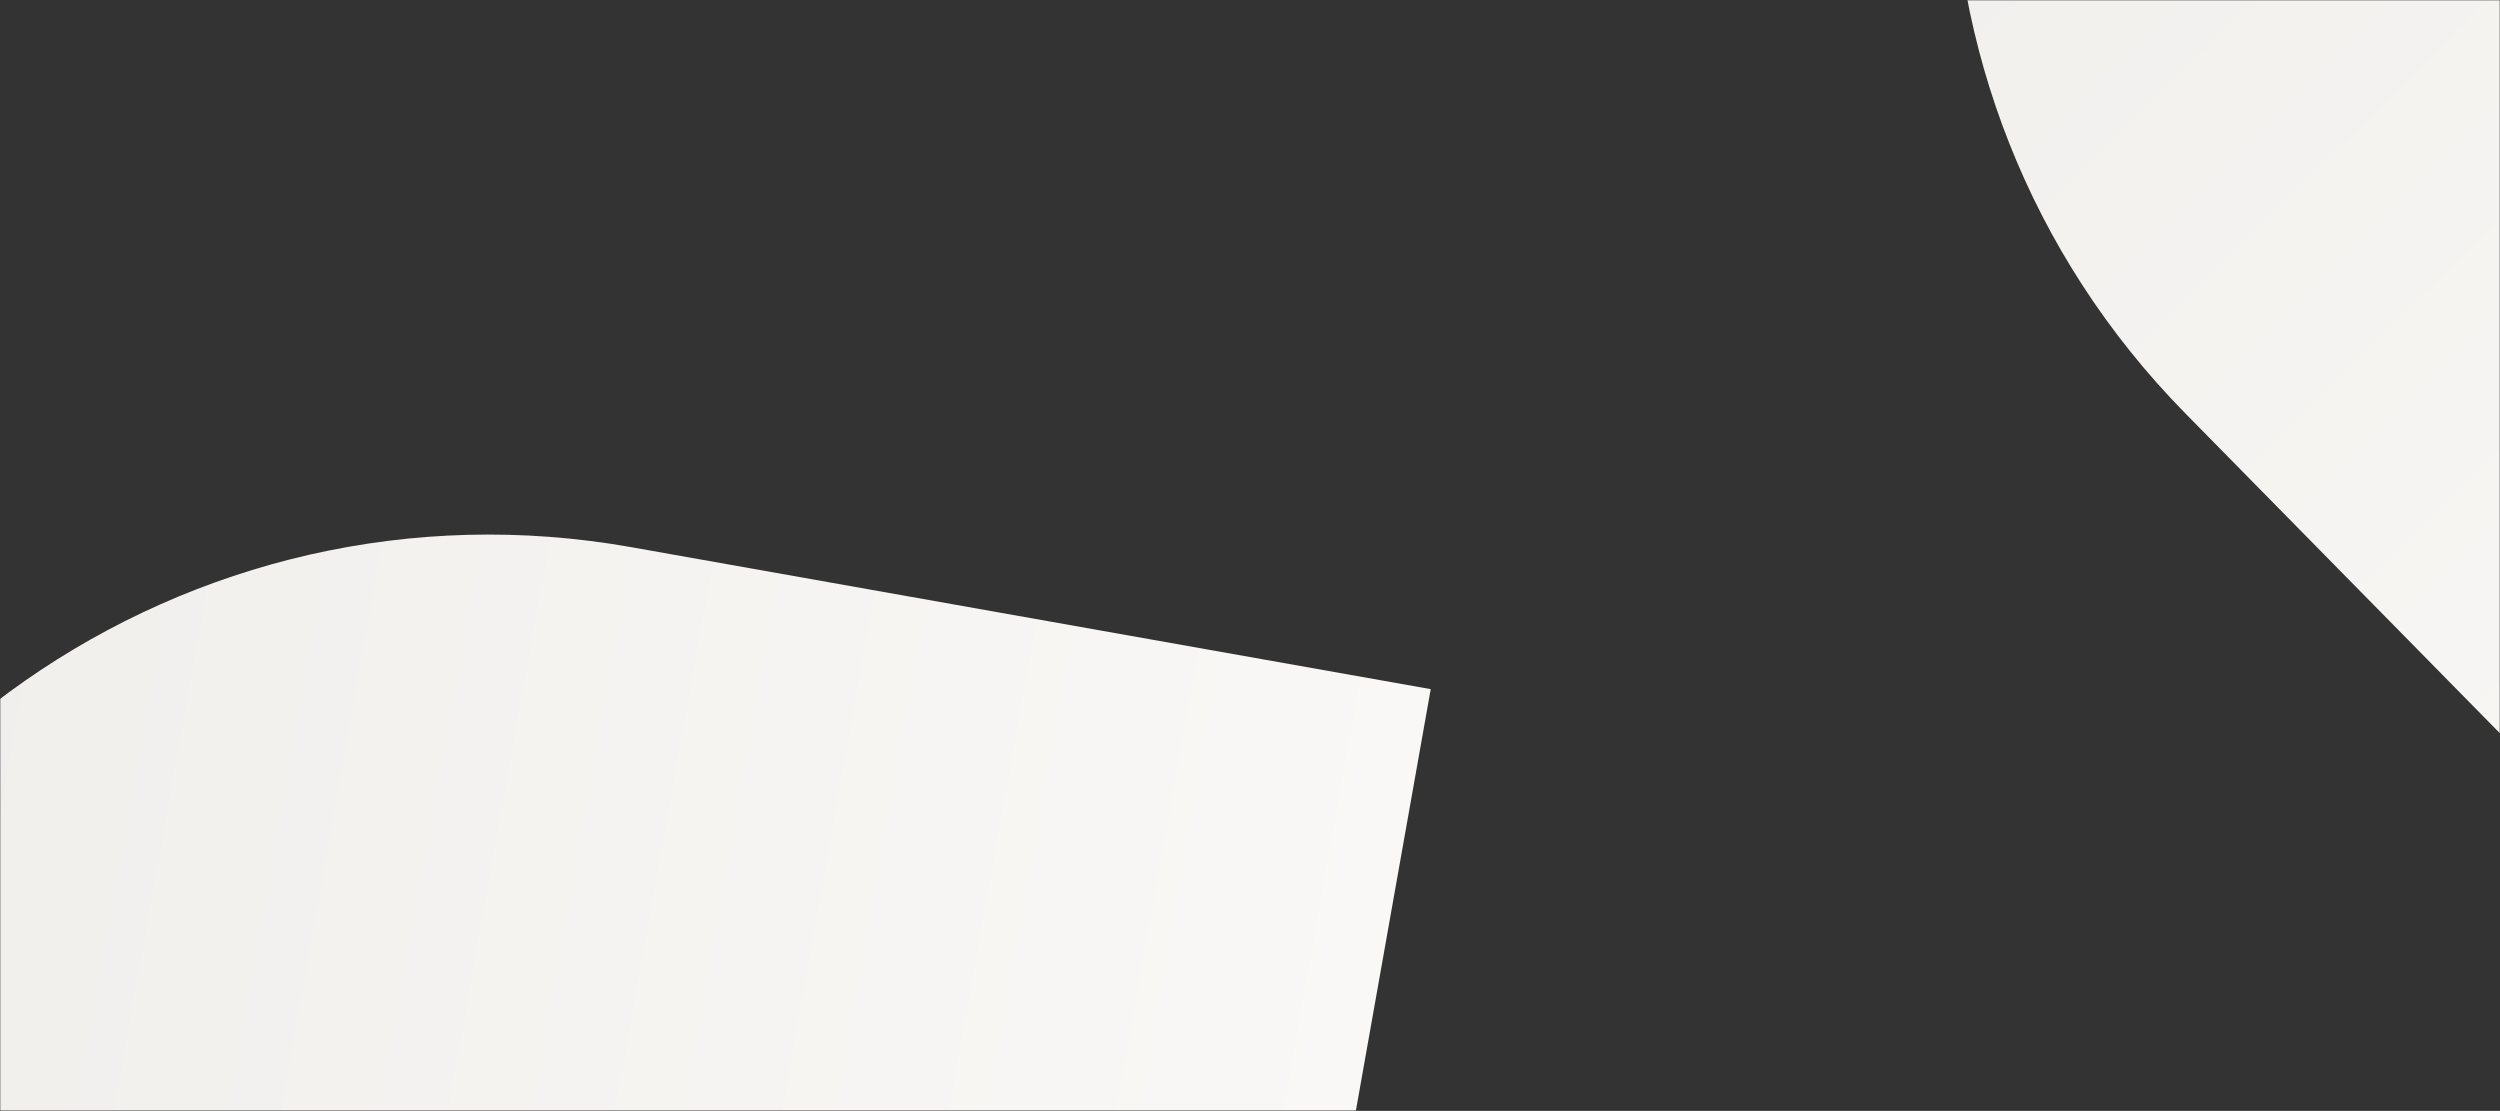 <svg width="1024" height="455" viewBox="0 0 1024 455" fill="none" xmlns="http://www.w3.org/2000/svg">
<rect x="0" y="0" width="1024" height="455" fill="#333333" stroke="none"/>
<g clip-path="url(#clip0_594_474)">
<mask id="mask0_594_474" style="mask-type:luminance" maskUnits="userSpaceOnUse" x="0" y="0" width="1024" height="455">
<path d="M1024 0H0V455H1024V0Z" fill="white"/>
</mask>
<g mask="url(#mask0_594_474)">
<path d="M-126.864 493.378C-94.757 312.572 77.844 192.028 258.65 224.136L586.028 282.271L469.757 937.028L142.379 878.892C-38.427 846.785 -158.971 674.184 -126.864 493.378Z" fill="url(#paint0_linear_594_474)"/>
<path d="M899.065 -300.854C1029.99 -429.617 1240.51 -427.863 1369.27 -296.936L1602.42 -59.872L1128.29 406.419L895.146 169.355C766.383 38.428 768.138 -172.092 899.065 -300.854Z" fill="url(#paint1_linear_594_474)"/>
</g>
</g>
<defs>
<linearGradient id="paint0_linear_594_474" x1="-128.173" y1="476.536" x2="534.97" y2="594.634" gradientUnits="userSpaceOnUse">
<stop stop-color="#EFEEEB"/>
<stop offset="1" stop-color="#F9F8F6"/>
</linearGradient>
<linearGradient id="paint1_linear_594_474" x1="907.757" y1="-315.34" x2="1379.82" y2="165.136" gradientUnits="userSpaceOnUse">
<stop stop-color="#EFEEEB"/>
<stop offset="1" stop-color="#F9F8F6"/>
</linearGradient>
<clipPath id="clip0_594_474">
<rect width="1024" height="455" fill="white"/>
</clipPath>
</defs>
</svg>
